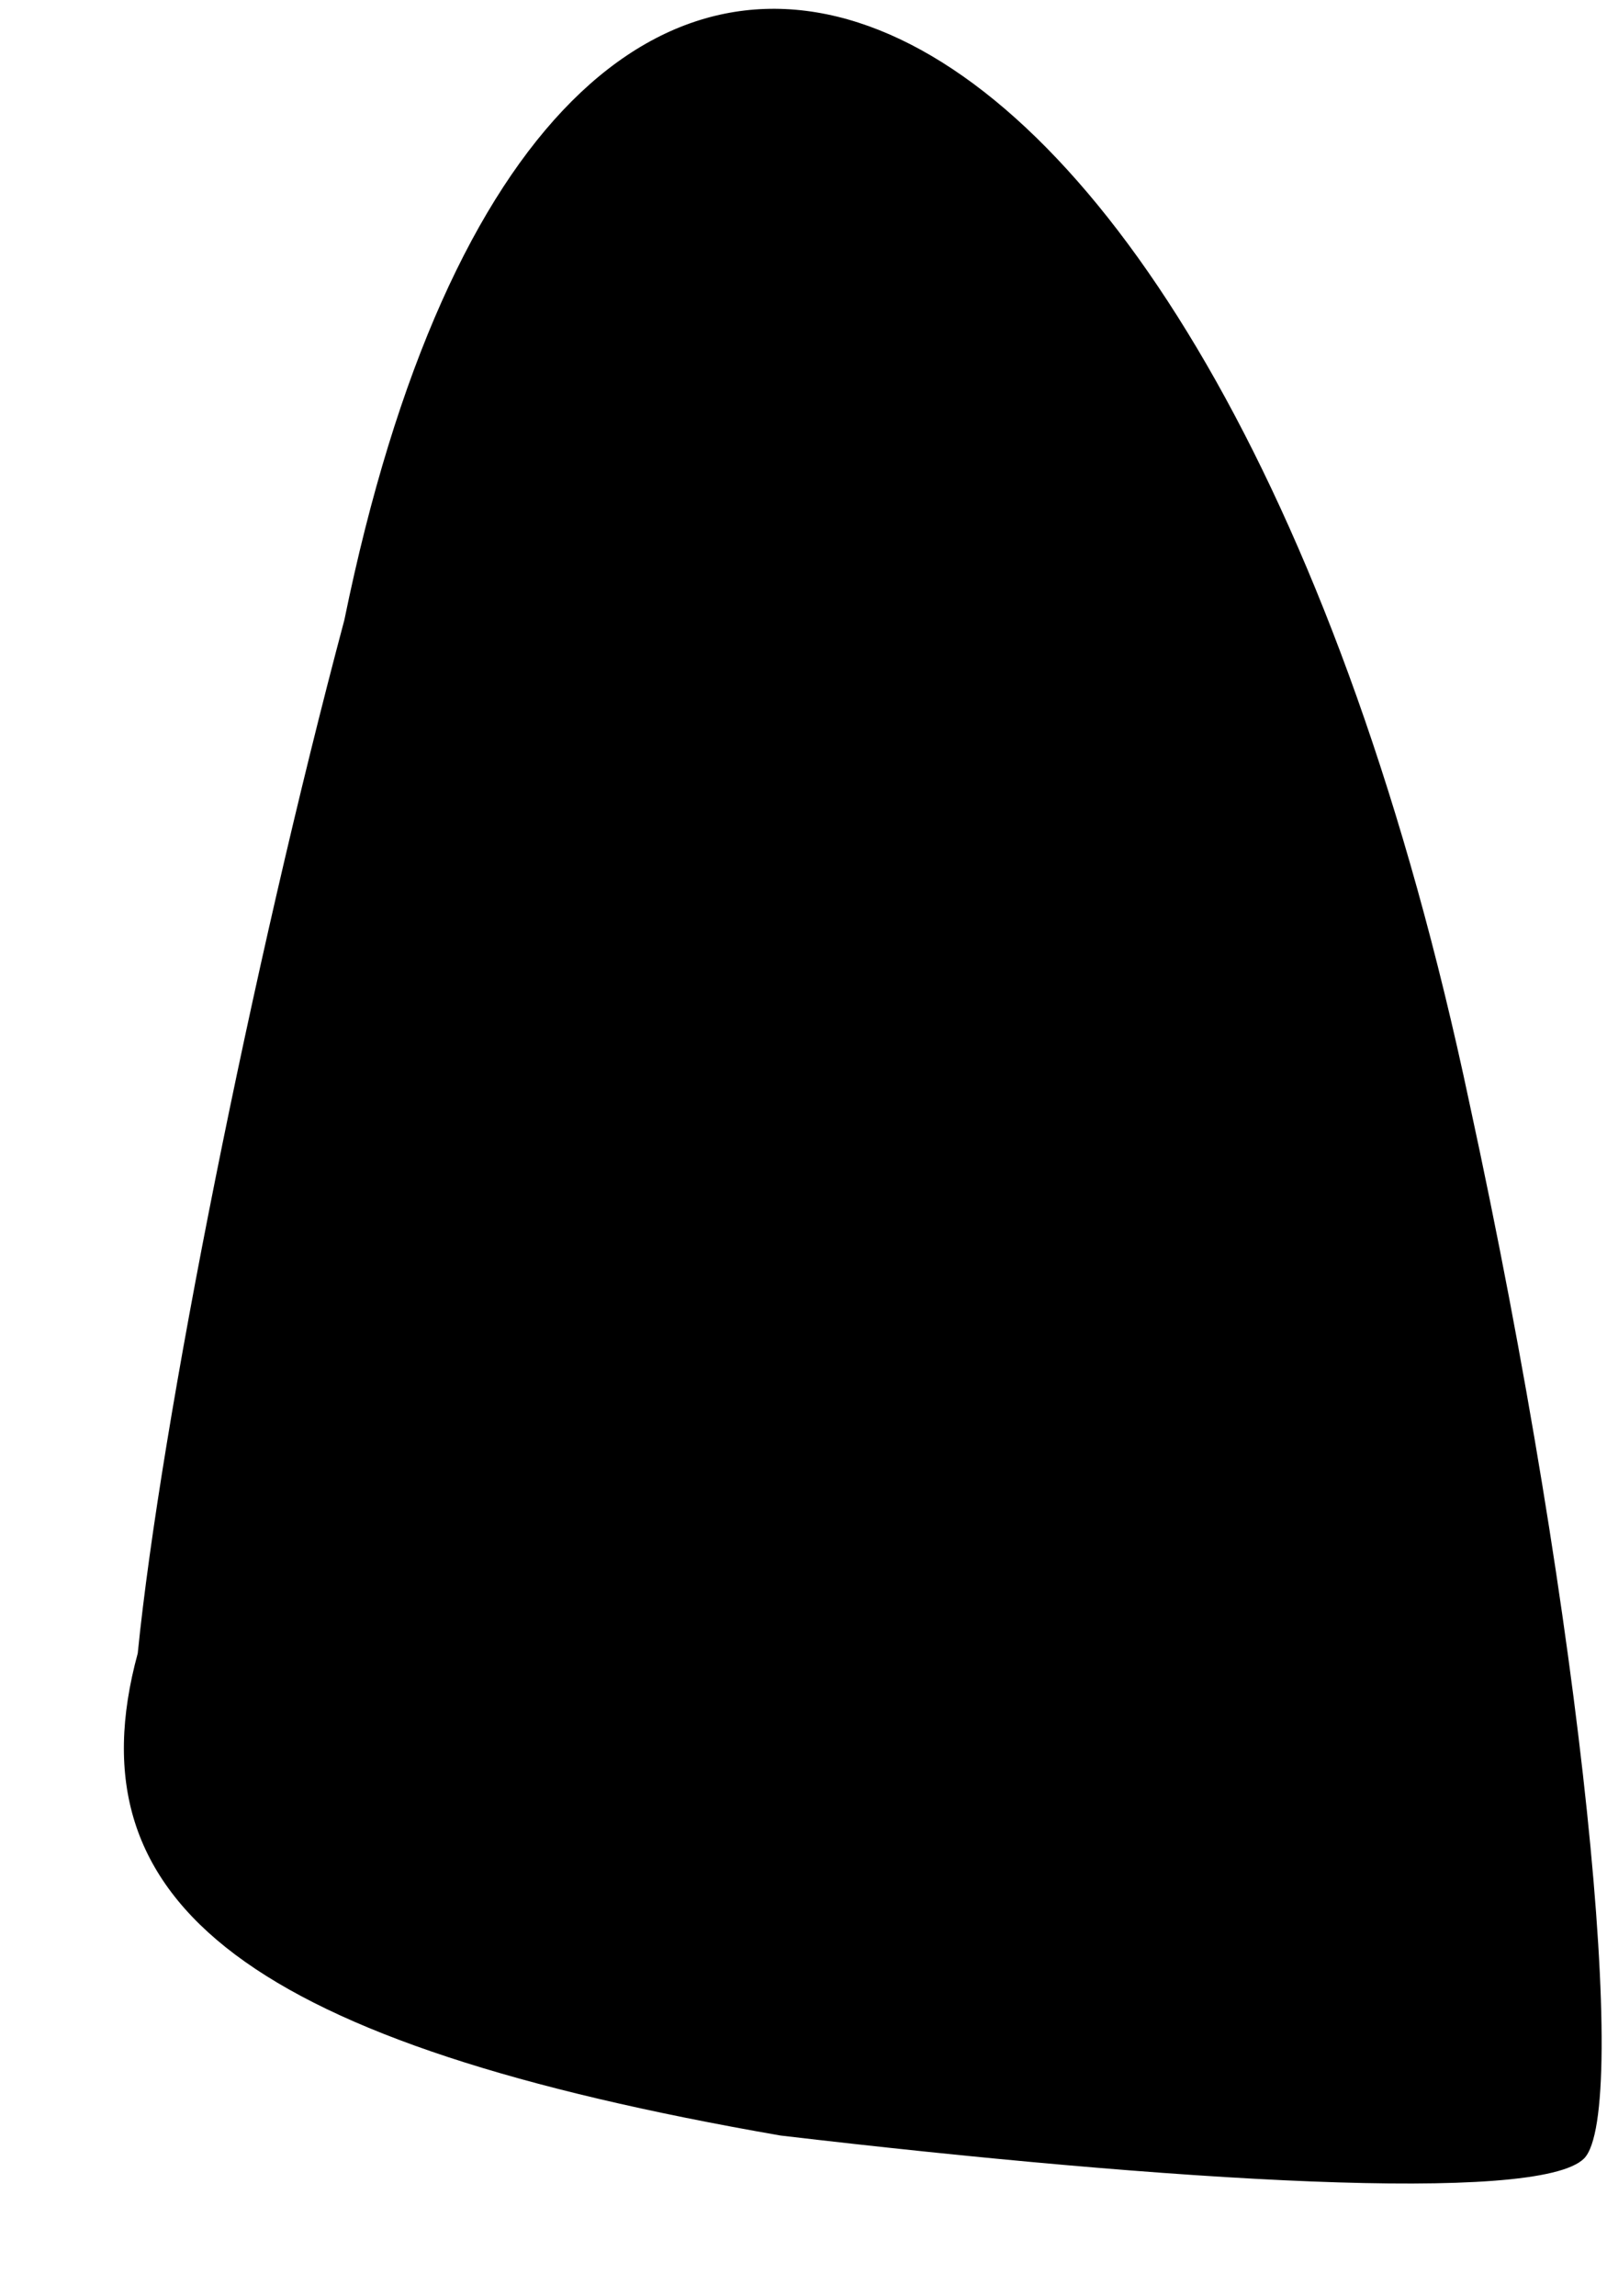 <?xml version="1.0" standalone="no"?>
<!DOCTYPE svg PUBLIC "-//W3C//DTD SVG 20010904//EN"
 "http://www.w3.org/TR/2001/REC-SVG-20010904/DTD/svg10.dtd">
<svg version="1.0" xmlns="http://www.w3.org/2000/svg"
 width="7pt" height="10pt" viewBox="0 0 7 10"
 preserveAspectRatio="xMidYMid meet">
<g transform="translate(0,10) scale(0.1,-0.1)"
fill="#000000" stroke="none">
<path fill="#000000" stroke="none" d="M15 73 c-4 -15 -8 -35 -9 -45 -3 -11 5
-17 28 -21 17 -2 33 -3 35 -1 2 2 0 23 -5 46 -11 52 -40 65 -49 21z"/>
</g>
</svg>
